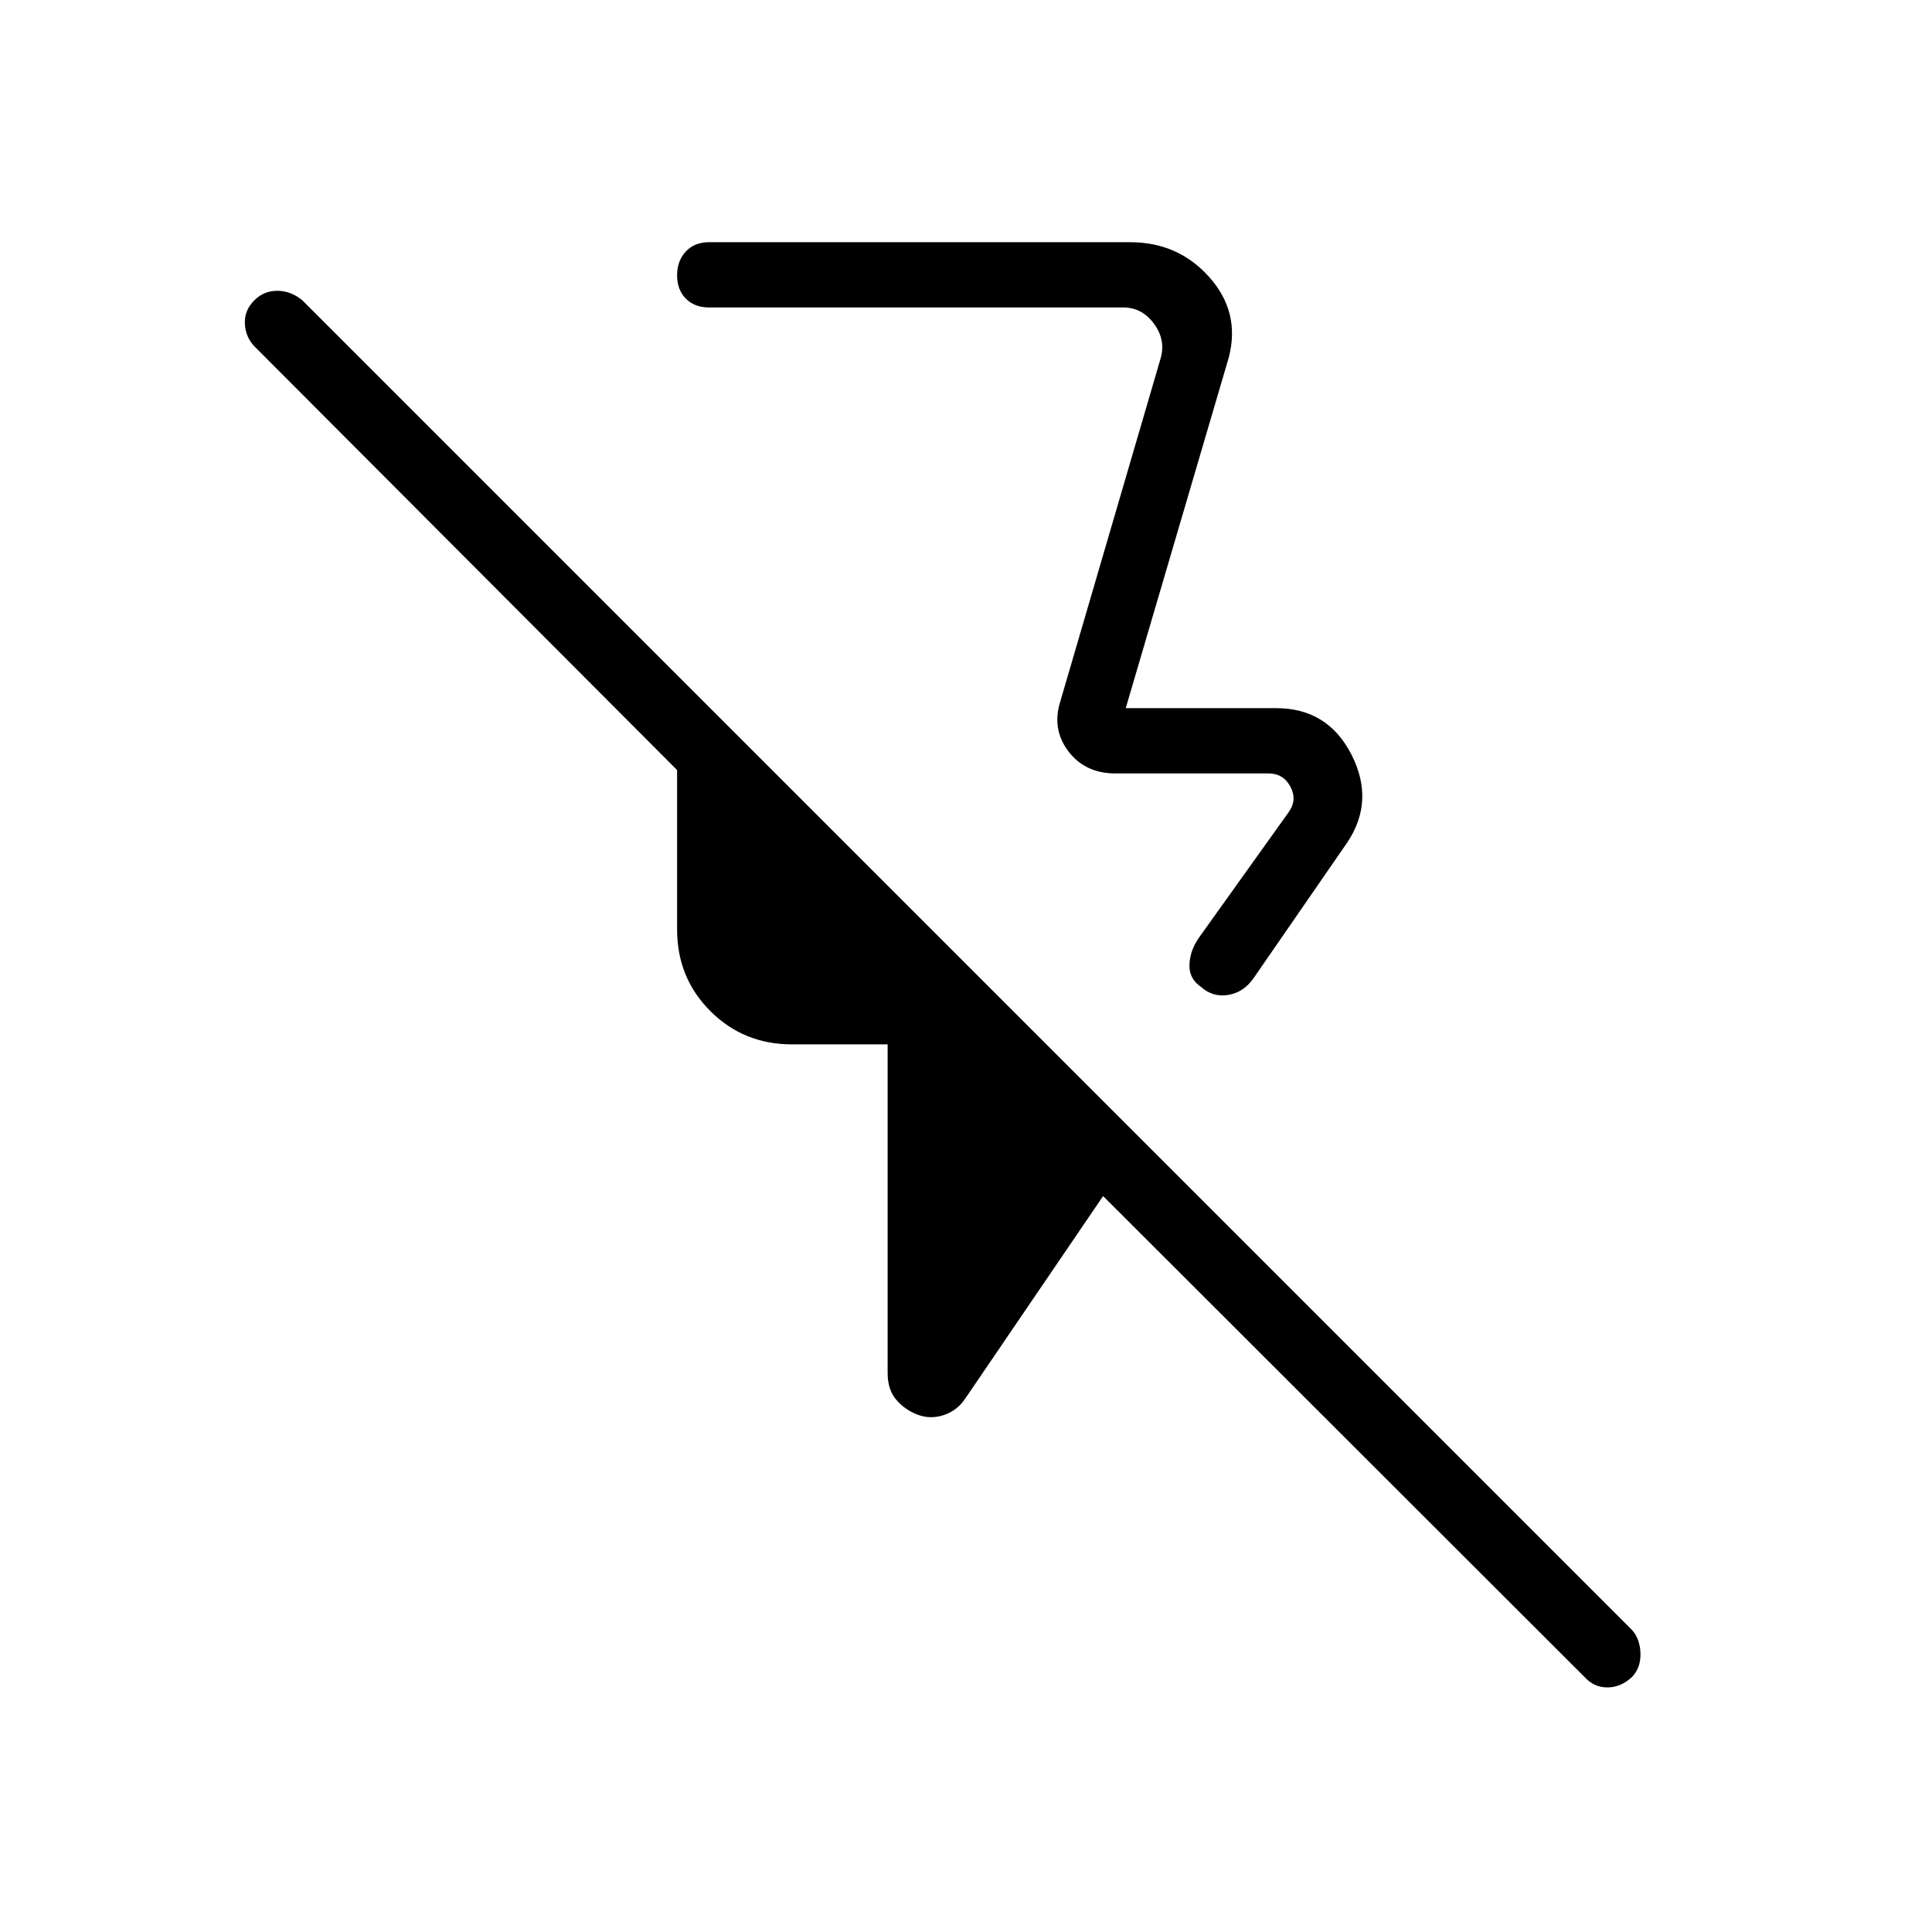 <svg xmlns="http://www.w3.org/2000/svg" height="40" viewBox="0 -960 960 960" width="40"><path d="m610.58-782.38-51.21 174.26h74.78q25.55 0 37.34 23 11.79 23-2.02 43.72l-46.5 67.34q-4.97 7.2-12.67 8.43-7.7 1.23-13.39-3.88-6.06-4.07-5.88-10.99.19-6.92 4.56-13.35l44.76-62.6q4.36-6.15.83-12.69-3.53-6.54-10.83-6.54h-76q-15.25 0-23.56-11.11-8.32-11.11-3.83-24.99l49.72-170.05q2.69-9.23-3.27-17.31-5.96-8.08-15.19-8.08H352.31q-7.17 0-11.52-4.38-4.34-4.38-4.34-11.6t4.34-11.84q4.35-4.61 11.52-4.61h209.33q23.8 0 39.29 17.4 15.49 17.4 9.65 39.87Zm176.73 655.64L548.13-365.68 479.7-265.17q-4.02 6.08-10.71 8.3-6.7 2.22-13.03-.18-6.33-2.4-10.61-7.42-4.29-5.02-4.29-13.27v-163.32H393.5q-24 0-40.53-16.53-16.52-16.52-16.52-40.53v-79.24L126.48-787.84q-4.42-4.53-4.8-11.21-.39-6.68 4.79-11.82 4.66-4.63 11.32-4.63 6.65 0 12.35 4.63L811.01-150q3.94 4.5 4.13 11.6.19 7.11-4.25 11.73-5.55 5.14-12.21 5.14-6.67 0-11.37-5.21ZM491.35-642.65Z"/></svg>
